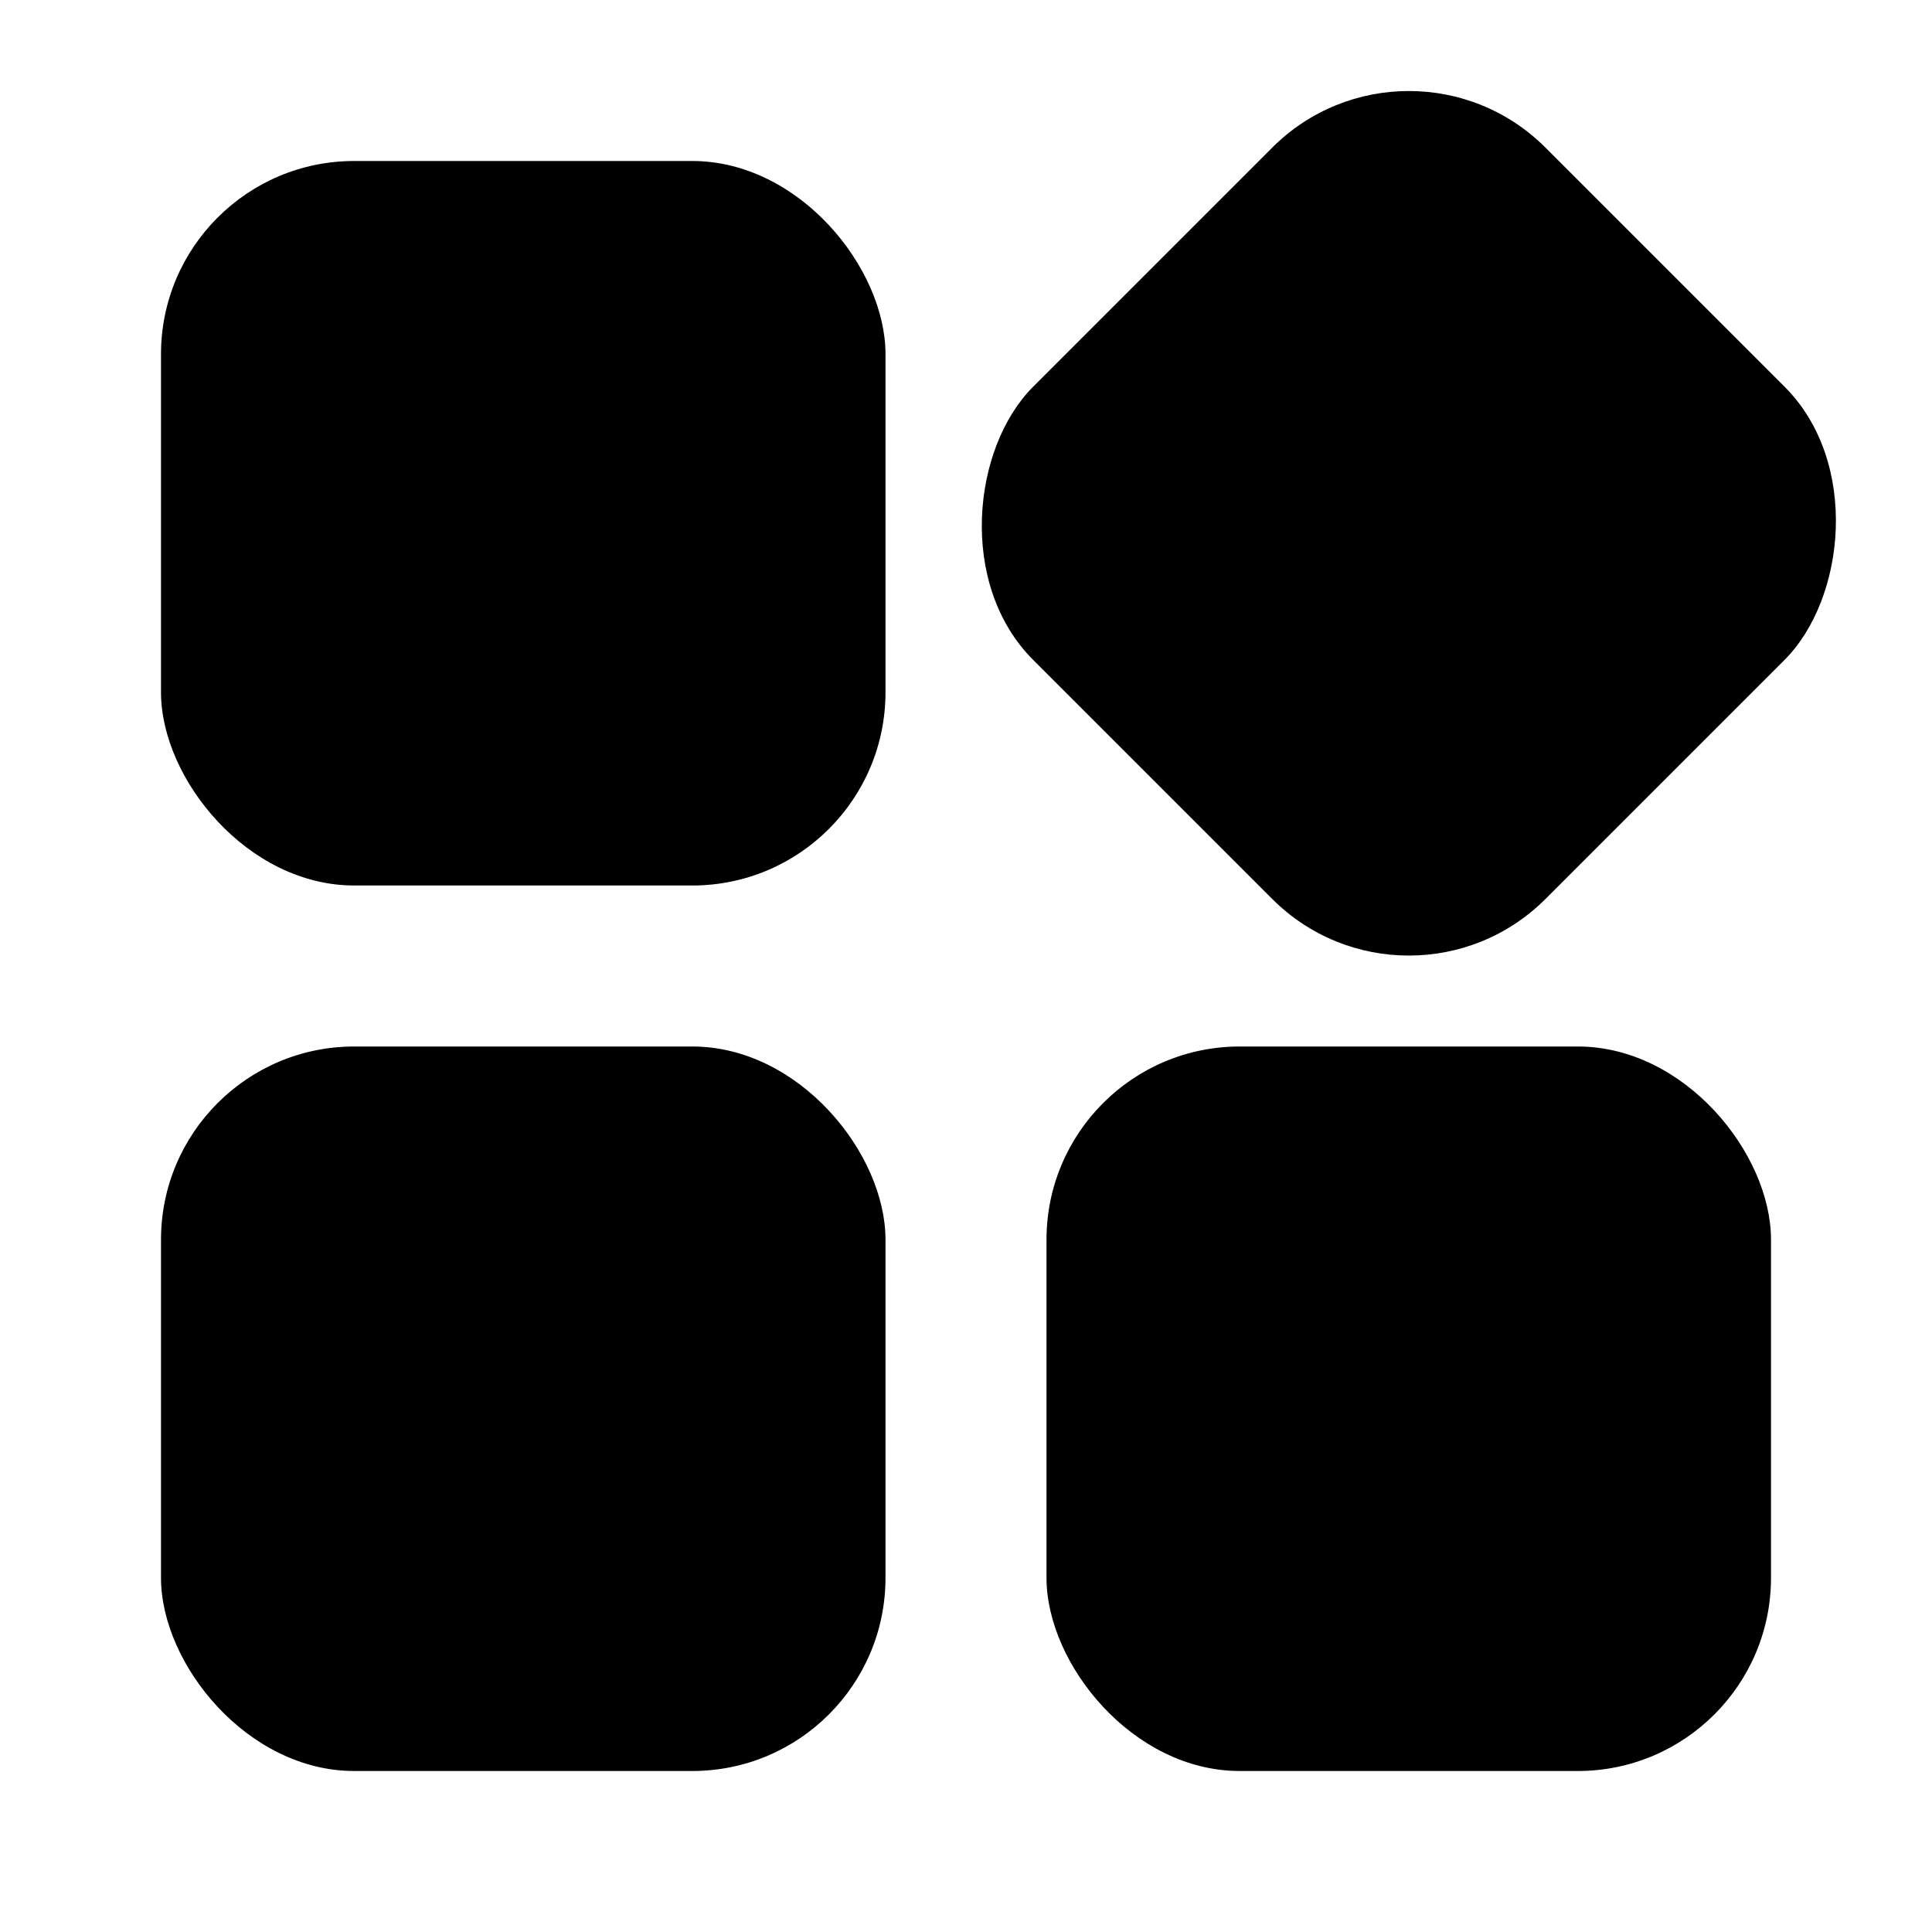 <svg fill="none" height="12" width="12" xmlns="http://www.w3.org/2000/svg"><rect id="sevices_12_rect" x="1" y="1" width="4.5" height="4.5" fill="currentColor" rx="1.2"/><use href="#sevices_12_rect" transform="rotate(45 6 9.89)"/><use href="#sevices_12_rect" y="5.5"/><use href="#sevices_12_rect" x="5.5" y="5.5"/></svg>